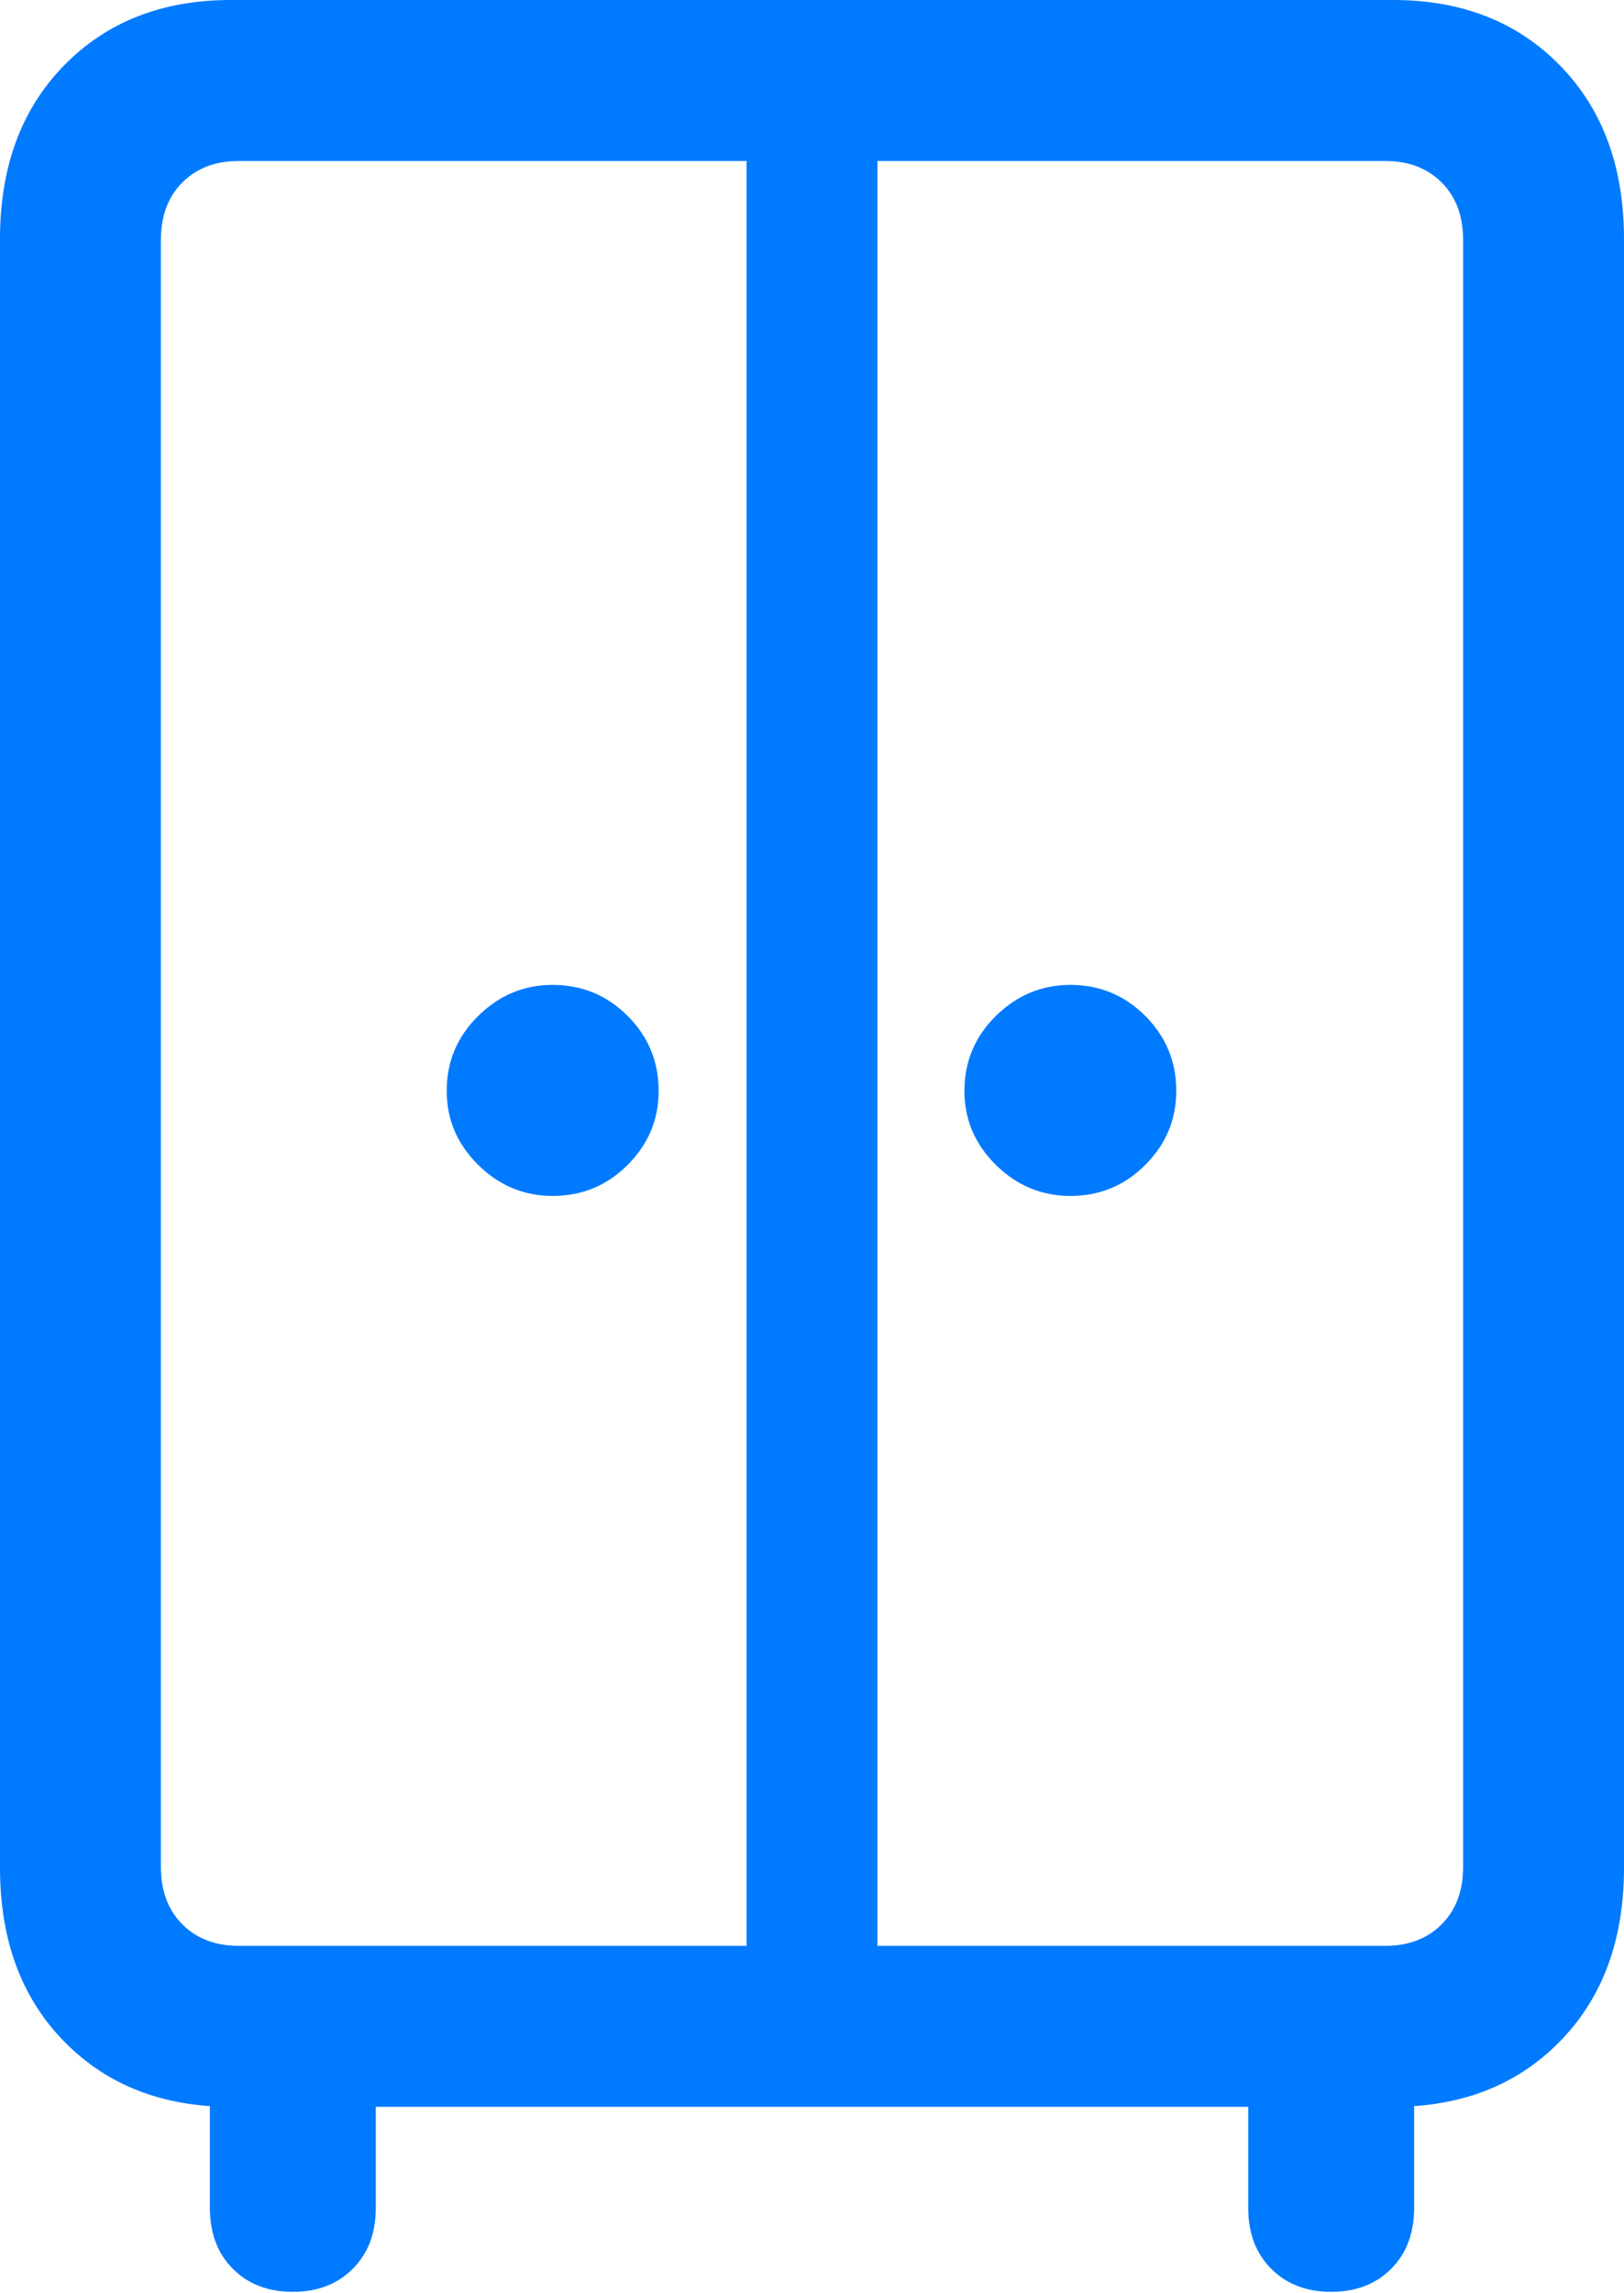 <?xml version="1.0" encoding="UTF-8"?>
<!--Generator: Apple Native CoreSVG 175.5-->
<!DOCTYPE svg
PUBLIC "-//W3C//DTD SVG 1.1//EN"
       "http://www.w3.org/Graphics/SVG/1.1/DTD/svg11.dtd">
<svg version="1.1" xmlns="http://www.w3.org/2000/svg" xmlns:xlink="http://www.w3.org/1999/xlink" width="15.869" height="22.393">
 <g>
  <rect height="22.393" opacity="0" width="15.869" x="0" y="0"/>
  <path d="M2.256 20.576L13.613 20.576Q14.619 20.576 15.244 19.936Q15.869 19.297 15.869 18.242L15.869 2.334Q15.869 1.279 15.244 0.64Q14.619 0 13.613 0L2.256 0Q1.25 0 0.625 0.64Q0 1.279 0 2.334L0 18.242Q0 19.297 0.625 19.936Q1.25 20.576 2.256 20.576ZM2.334 19.004Q1.992 19.004 1.782 18.794Q1.572 18.584 1.572 18.232L1.572 2.344Q1.572 1.992 1.782 1.782Q1.992 1.572 2.334 1.572L13.535 1.572Q13.877 1.572 14.087 1.782Q14.297 1.992 14.297 2.344L14.297 18.232Q14.297 18.584 14.087 18.794Q13.877 19.004 13.535 19.004ZM7.295 19.736L8.574 19.736L8.574 0.811L7.295 0.811ZM5.4 11.68Q5.83 11.68 6.133 11.377Q6.436 11.074 6.436 10.654Q6.436 10.225 6.133 9.922Q5.83 9.619 5.4 9.619Q4.98 9.619 4.673 9.922Q4.365 10.225 4.365 10.654Q4.365 11.074 4.673 11.377Q4.98 11.68 5.4 11.68ZM10.459 11.68Q10.889 11.68 11.191 11.377Q11.494 11.074 11.494 10.654Q11.494 10.225 11.191 9.922Q10.889 9.619 10.459 9.619Q10.039 9.619 9.731 9.922Q9.424 10.225 9.424 10.654Q9.424 11.074 9.731 11.377Q10.039 11.68 10.459 11.68ZM2.861 22.383Q3.223 22.383 3.447 22.158Q3.672 21.934 3.672 21.562L3.672 19.6L2.051 19.6L2.051 21.562Q2.051 21.934 2.275 22.158Q2.5 22.383 2.861 22.383ZM13.008 22.383Q13.369 22.383 13.594 22.158Q13.818 21.934 13.818 21.562L13.818 19.6L12.197 19.6L12.197 21.562Q12.197 21.934 12.422 22.158Q12.646 22.383 13.008 22.383Z" fill="#007aff"/>
 </g>
</svg>
